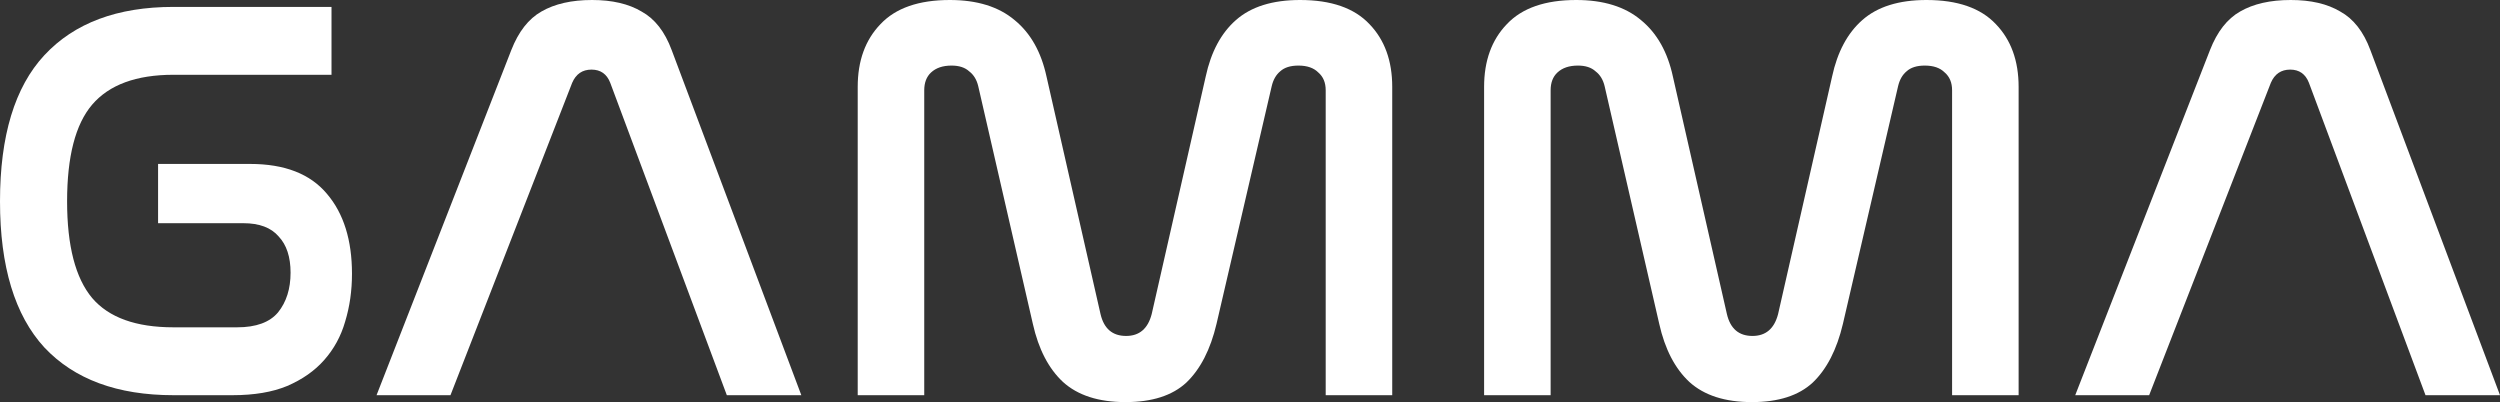<svg width="286" height="46" viewBox="0 0 286 46" fill="none" xmlns="http://www.w3.org/2000/svg">
<rect x="0" y="0" width="286" height="46" fill="#333333" stroke="none"/>
<path d="M37.925 0.79V8.555H19.841C15.591 8.555 12.49 9.696 10.538 11.977C8.63 14.215 7.676 17.9 7.676 23.033C7.676 28.122 8.63 31.807 10.538 34.089C12.447 36.326 15.547 37.445 19.841 37.445H27.127C29.295 37.445 30.856 36.875 31.81 35.734C32.764 34.549 33.241 33.036 33.241 31.193C33.241 29.394 32.786 28.012 31.875 27.047C31.008 26.038 29.664 25.534 27.842 25.534H18.084V18.755H28.623C32.569 18.755 35.497 19.896 37.405 22.177C39.313 24.415 40.267 27.464 40.267 31.325C40.267 33.255 40.007 35.076 39.486 36.787C39.009 38.454 38.207 39.924 37.08 41.196C35.995 42.424 34.586 43.411 32.851 44.157C31.16 44.859 29.078 45.21 26.606 45.21H19.841C13.422 45.21 8.5 43.39 5.074 39.748C1.691 36.063 0 30.491 0 23.033C0 15.531 1.691 9.959 5.074 6.318C8.5 2.632 13.422 0.79 19.841 0.79H37.925Z" fill="white"/>
<path d="M51.534 45.21H43.077L58.494 5.725C59.318 3.619 60.468 2.15 61.942 1.316C63.46 0.439 65.39 0 67.732 0C70.03 0 71.917 0.439 73.391 1.316C74.909 2.15 76.058 3.619 76.839 5.725L91.671 45.21H83.149L69.813 9.476C69.423 8.467 68.707 7.963 67.666 7.963C66.626 7.963 65.888 8.467 65.455 9.476L51.534 45.21Z" fill="white"/>
<path d="M105.733 45.21H98.122V9.937C98.122 6.954 98.99 4.563 100.725 2.764C102.459 0.921 105.105 0 108.661 0C111.783 0 114.255 0.768 116.077 2.303C117.898 3.795 119.112 5.945 119.72 8.753L125.9 35.931C126.29 37.599 127.266 38.432 128.827 38.432C130.345 38.432 131.321 37.599 131.754 35.931L137.934 8.753C138.541 5.945 139.69 3.795 141.382 2.303C143.117 0.768 145.567 0 148.733 0C152.289 0 154.934 0.921 156.669 2.764C158.404 4.563 159.271 6.954 159.271 9.937V45.21H151.66V10.332C151.66 9.454 151.378 8.774 150.814 8.292C150.294 7.765 149.535 7.502 148.538 7.502C147.627 7.502 146.933 7.722 146.456 8.16C145.979 8.555 145.654 9.125 145.48 9.871L139.17 37.05C138.476 39.989 137.327 42.227 135.722 43.763C134.118 45.254 131.798 46 128.762 46C125.683 46 123.297 45.232 121.606 43.697C119.958 42.161 118.809 39.946 118.158 37.05L111.913 9.871C111.74 9.125 111.393 8.555 110.873 8.16C110.396 7.722 109.723 7.502 108.856 7.502C107.859 7.502 107.078 7.765 106.514 8.292C105.994 8.774 105.733 9.454 105.733 10.332V45.21Z" fill="white"/>
<path d="M177.392 45.21H169.781V9.937C169.781 6.954 170.648 4.563 172.383 2.764C174.118 0.921 176.763 0 180.319 0C183.442 0 185.914 0.768 187.735 2.303C189.557 3.795 190.771 5.945 191.378 8.753L197.558 35.931C197.948 37.599 198.924 38.432 200.485 38.432C202.003 38.432 202.979 37.599 203.413 35.931L209.593 8.753C210.2 5.945 211.349 3.795 213.04 2.303C214.775 0.768 217.225 0 220.391 0C223.947 0 226.593 0.921 228.328 2.764C230.062 4.563 230.93 6.954 230.93 9.937V45.21H223.319V10.332C223.319 9.454 223.037 8.774 222.473 8.292C221.952 7.765 221.194 7.502 220.196 7.502C219.285 7.502 218.591 7.722 218.114 8.16C217.637 8.555 217.312 9.125 217.139 9.871L210.829 37.05C210.135 39.989 208.986 42.227 207.381 43.763C205.776 45.254 203.456 46 200.42 46C197.341 46 194.956 45.232 193.265 43.697C191.617 42.161 190.467 39.946 189.817 37.05L183.572 9.871C183.398 9.125 183.052 8.555 182.531 8.16C182.054 7.722 181.382 7.502 180.515 7.502C179.517 7.502 178.736 7.765 178.173 8.292C177.652 8.774 177.392 9.454 177.392 10.332V45.21Z" fill="white"/>
<path d="M245.863 45.21H237.406L252.824 5.725C253.648 3.619 254.797 2.15 256.271 1.316C257.789 0.439 259.719 0 262.061 0C264.359 0 266.246 0.439 267.72 1.316C269.238 2.15 270.388 3.619 271.168 5.725L286 45.21H277.478L264.143 9.476C263.752 8.467 263.037 7.963 261.996 7.963C260.955 7.963 260.218 8.467 259.784 9.476L245.863 45.21Z" fill="white"/>
</svg>
